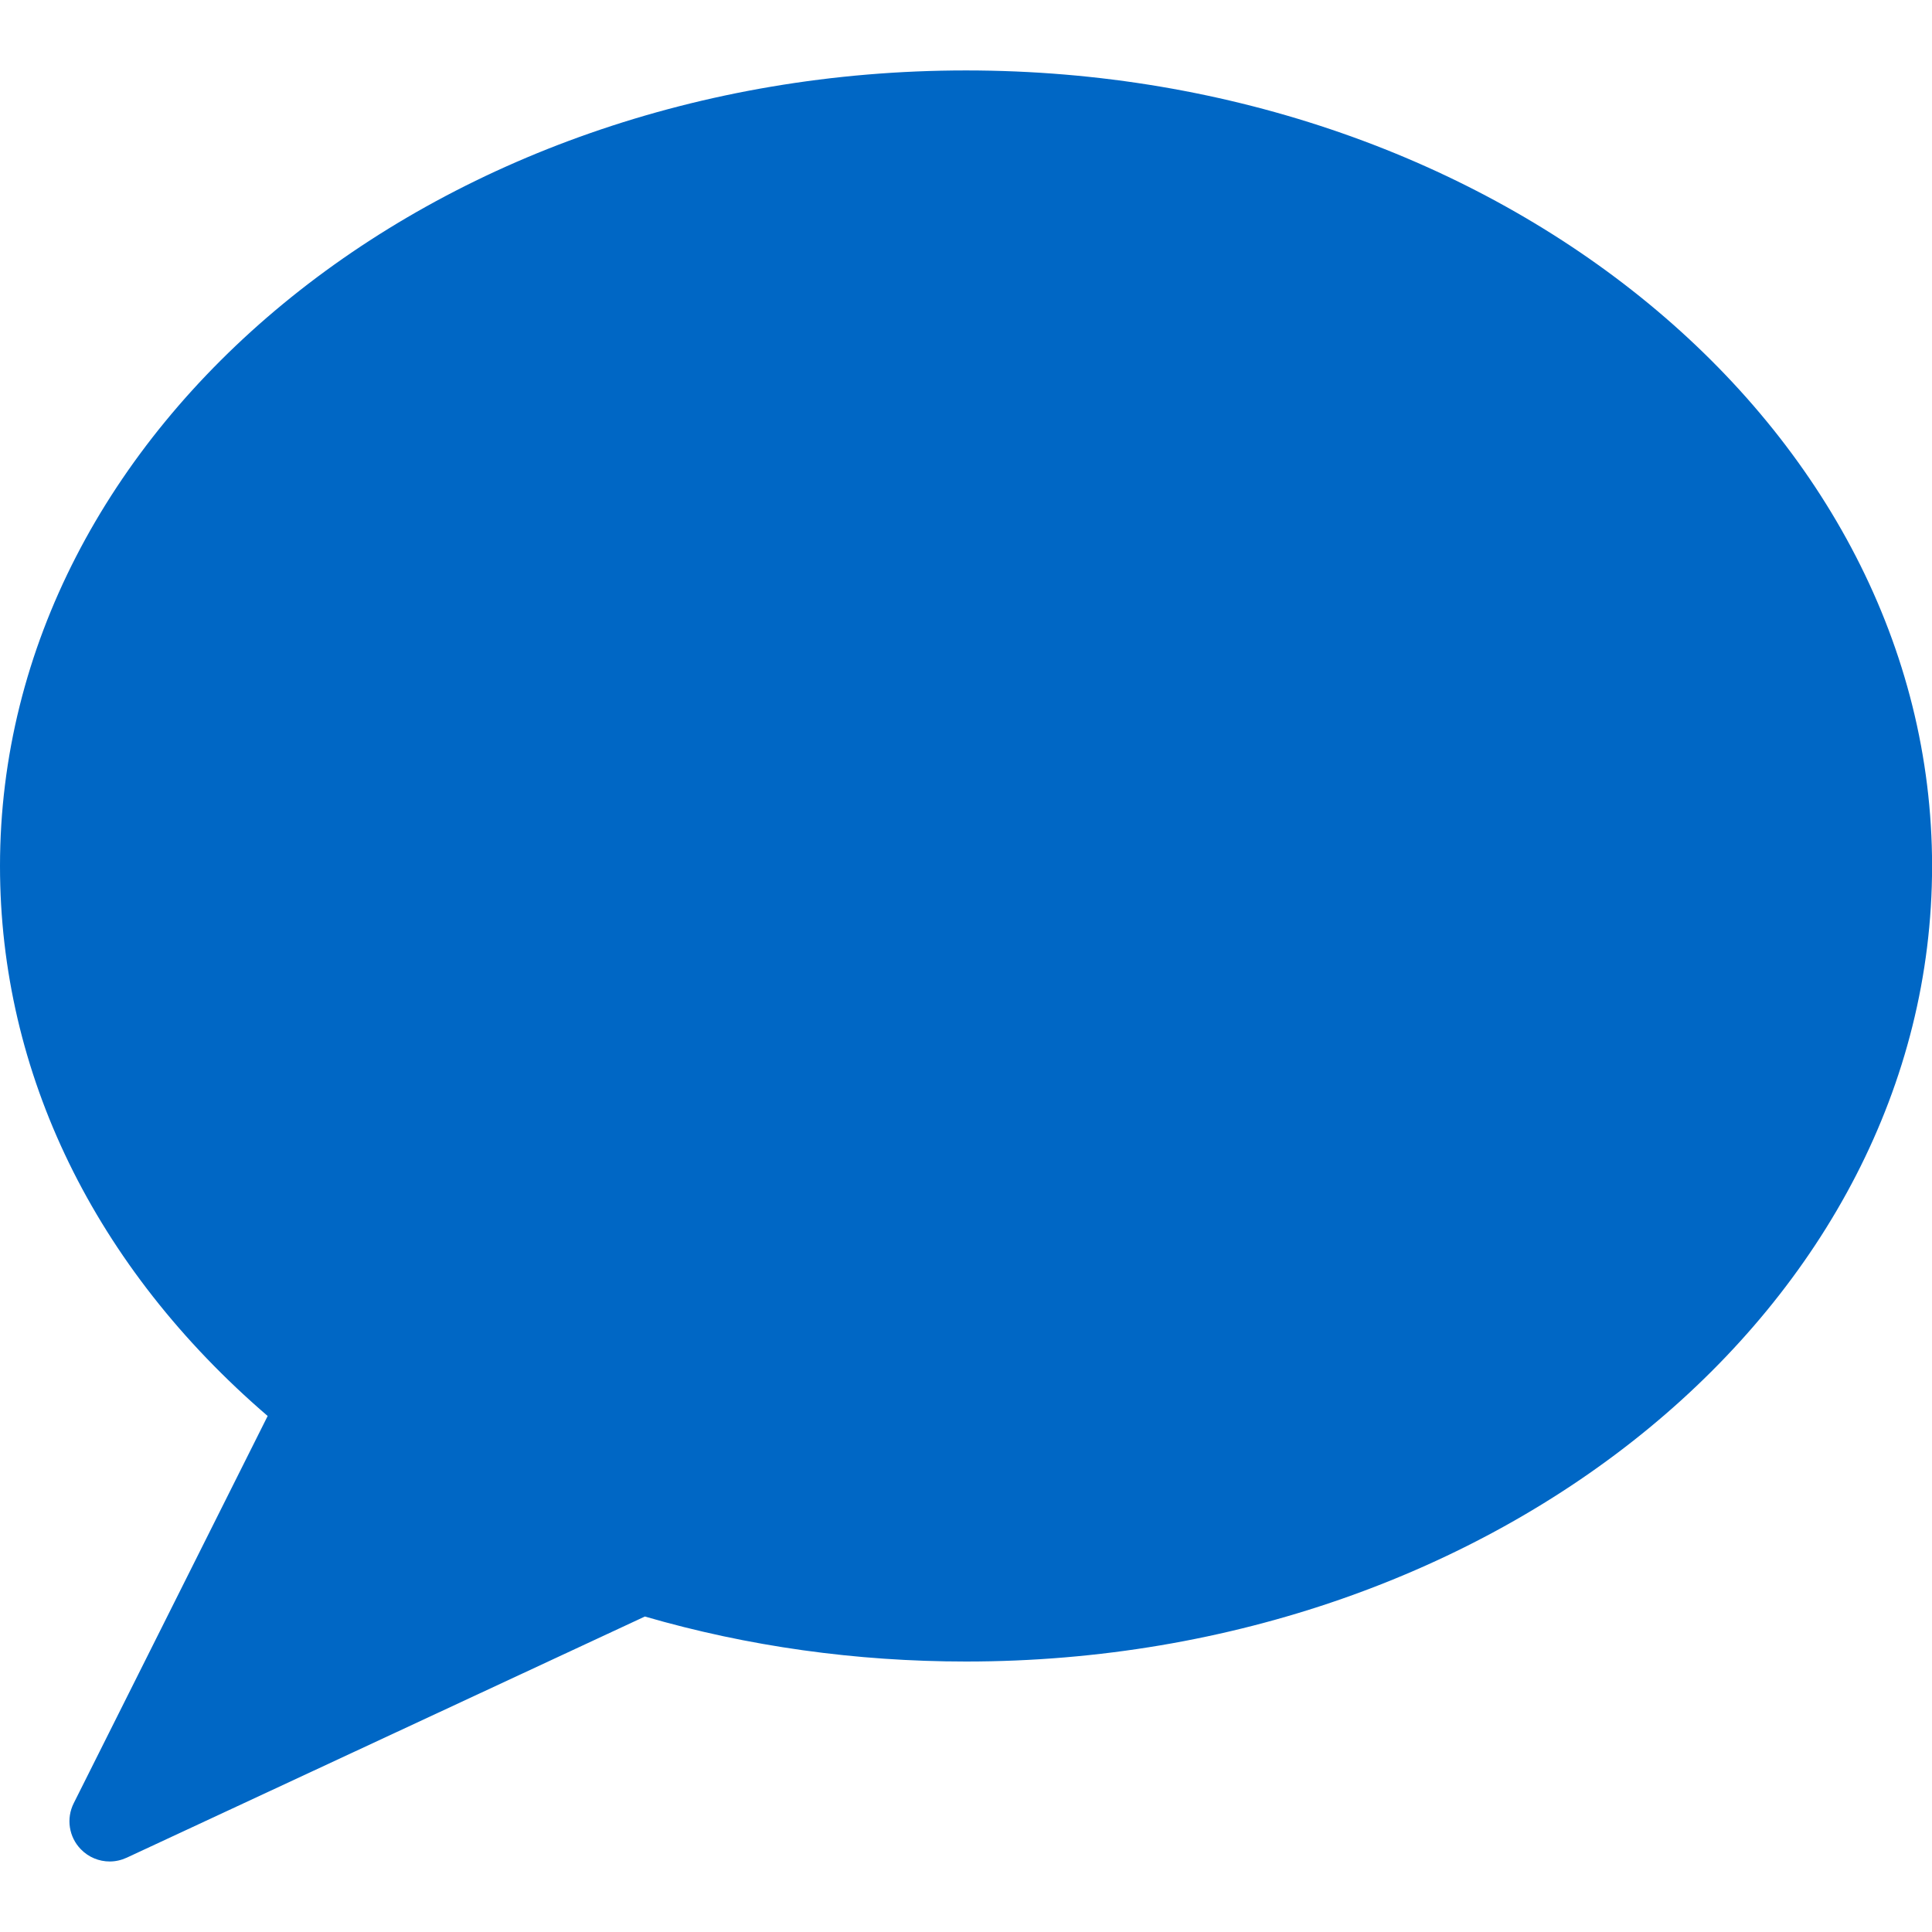 <?xml version="1.0" encoding="UTF-8" standalone="no"?>
<!DOCTYPE svg PUBLIC "-//W3C//DTD SVG 1.1//EN" "http://www.w3.org/Graphics/SVG/1.1/DTD/svg11.dtd">
<svg width="24px" height="24px" viewBox="0 0 24 24" version="1.1" xmlns="http://www.w3.org/2000/svg" xmlns:xlink="http://www.w3.org/1999/xlink">
    <path fill="#0067c5" d="M12,0.875 C5.383,0.875 0,5.309 0,10.758 C0,13.332 1.177,15.744 3.325,17.59 L0.916,22.4
    C0.82,22.591 0.856,22.82 1.004,22.972 C1.101,23.072 1.231,23.124 1.363,23.124 C1.435,23.124 1.506,23.108
    1.574,23.077 L8.011,20.081 C9.289,20.452 10.63,20.64 12.001,20.64 C18.618,20.64 24.001,16.206 24.001,10.758
    C24,5.309 18.617,0.875 12,0.875 L12,0.875 Z" id="Shape"/>
</svg>
